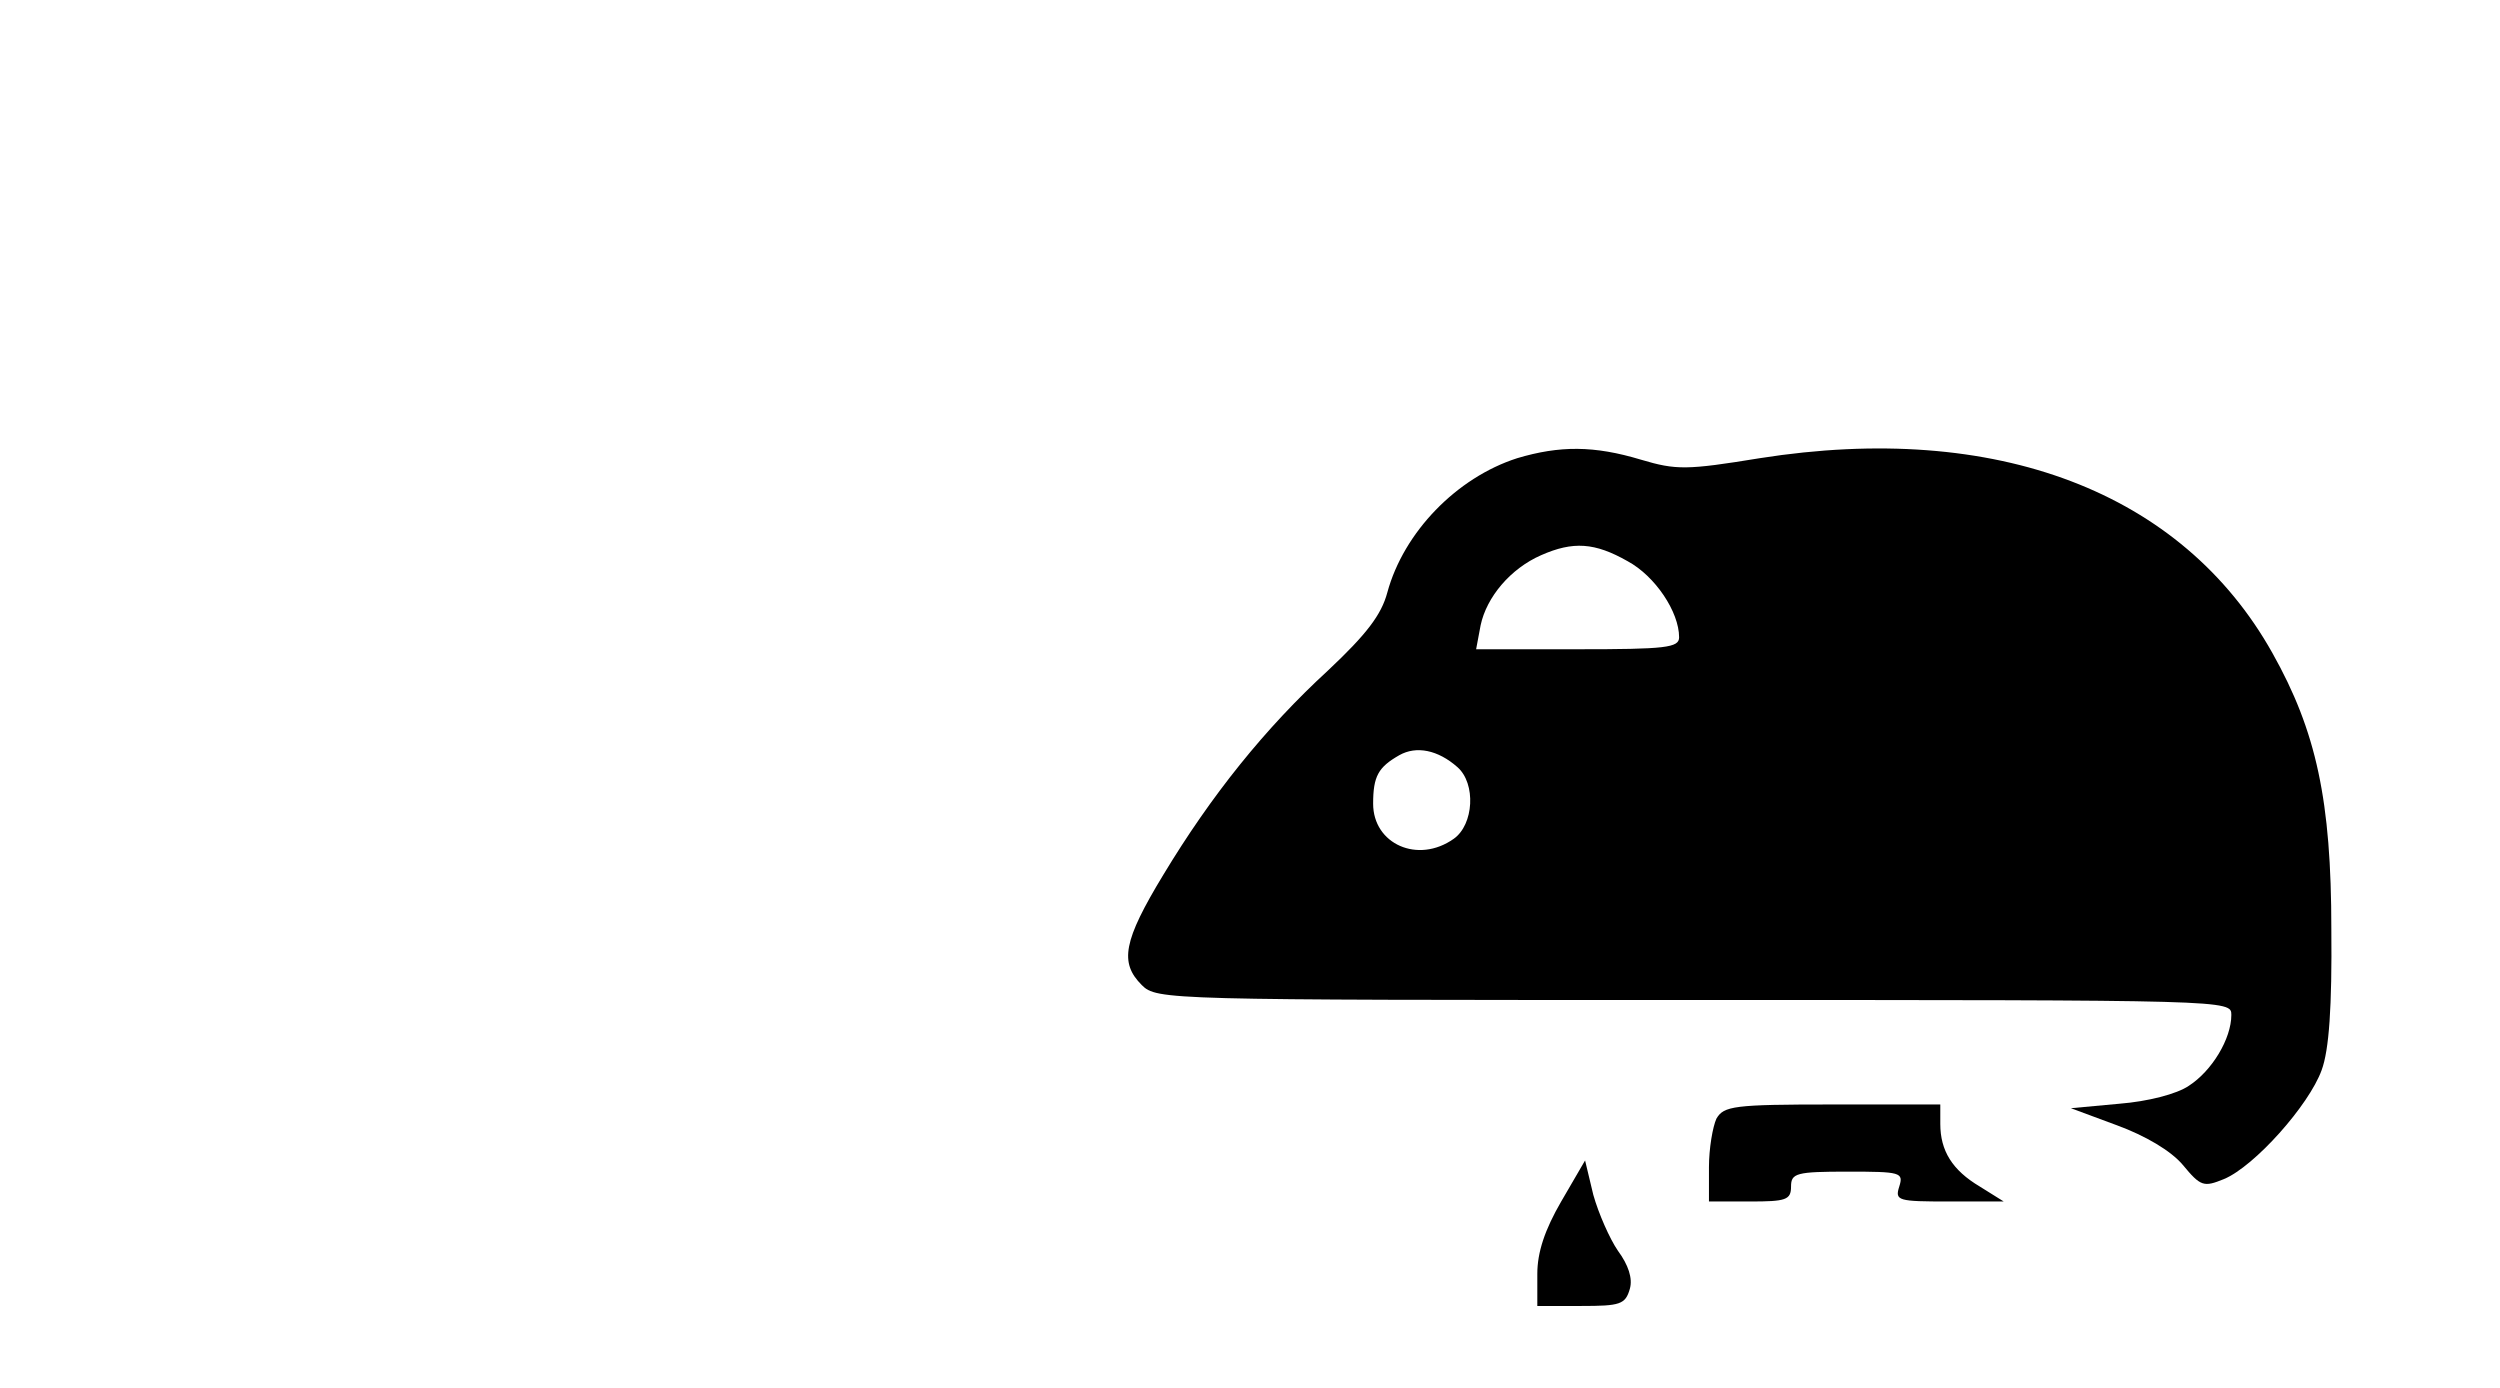 <?xml version="1.0" standalone="no"?>
<!DOCTYPE svg PUBLIC "-//W3C//DTD SVG 20010904//EN"
 "http://www.w3.org/TR/2001/REC-SVG-20010904/DTD/svg10.dtd">
<svg version="1.0" xmlns="http://www.w3.org/2000/svg"
 width="335pt" height="186pt" viewBox="0 0 335 186"
 preserveAspectRatio="xMidYMid meet">

<g transform="translate(0,186) scale(0.1,-0.1)"
fill="#000000" stroke="none">
<path d="M2033 1246 c-81 -26 -152 -99 -174 -180 -8 -30 -28 -56 -79 -104 -85
-78 -157 -168 -221 -274 -54 -89 -59 -118 -29 -148 20 -20 33 -20 740 -20 719
0 720 0 720 -20 0 -32 -26 -75 -57 -95 -16 -11 -55 -21 -93 -24 l-65 -6 62
-23 c38 -14 72 -34 88 -53 24 -29 28 -30 55 -19 41 17 114 99 131 146 10 27
14 85 13 189 0 172 -20 265 -79 370 -121 216 -370 311 -687 261 -98 -16 -112
-16 -159 -2 -63 19 -109 19 -166 2z m148 -138 c37 -20 69 -68 69 -102 0 -14
-18 -16 -136 -16 l-136 0 6 32 c8 38 40 76 81 94 43 19 72 17 116 -8z m-228
-276 c25 -22 22 -77 -5 -96 -48 -34 -108 -7 -108 47 0 37 7 49 35 65 23 13 52
7 78 -16z"/>
<path d="M2300 361 c-5 -11 -10 -40 -10 -65 l0 -46 55 0 c48 0 55 2 55 20 0
18 7 20 76 20 71 0 75 -1 69 -20 -6 -19 -2 -20 67 -20 l73 0 -32 20 c-37 22
-53 48 -53 84 l0 26 -145 0 c-132 0 -145 -2 -155 -19z"/>
<path d="M2092 250 c-22 -38 -32 -68 -32 -97 l0 -43 59 0 c52 0 59 2 65 23 4
14 -2 32 -16 51 -11 16 -26 50 -33 75 l-11 46 -32 -55z"/>
</g>
</svg>
